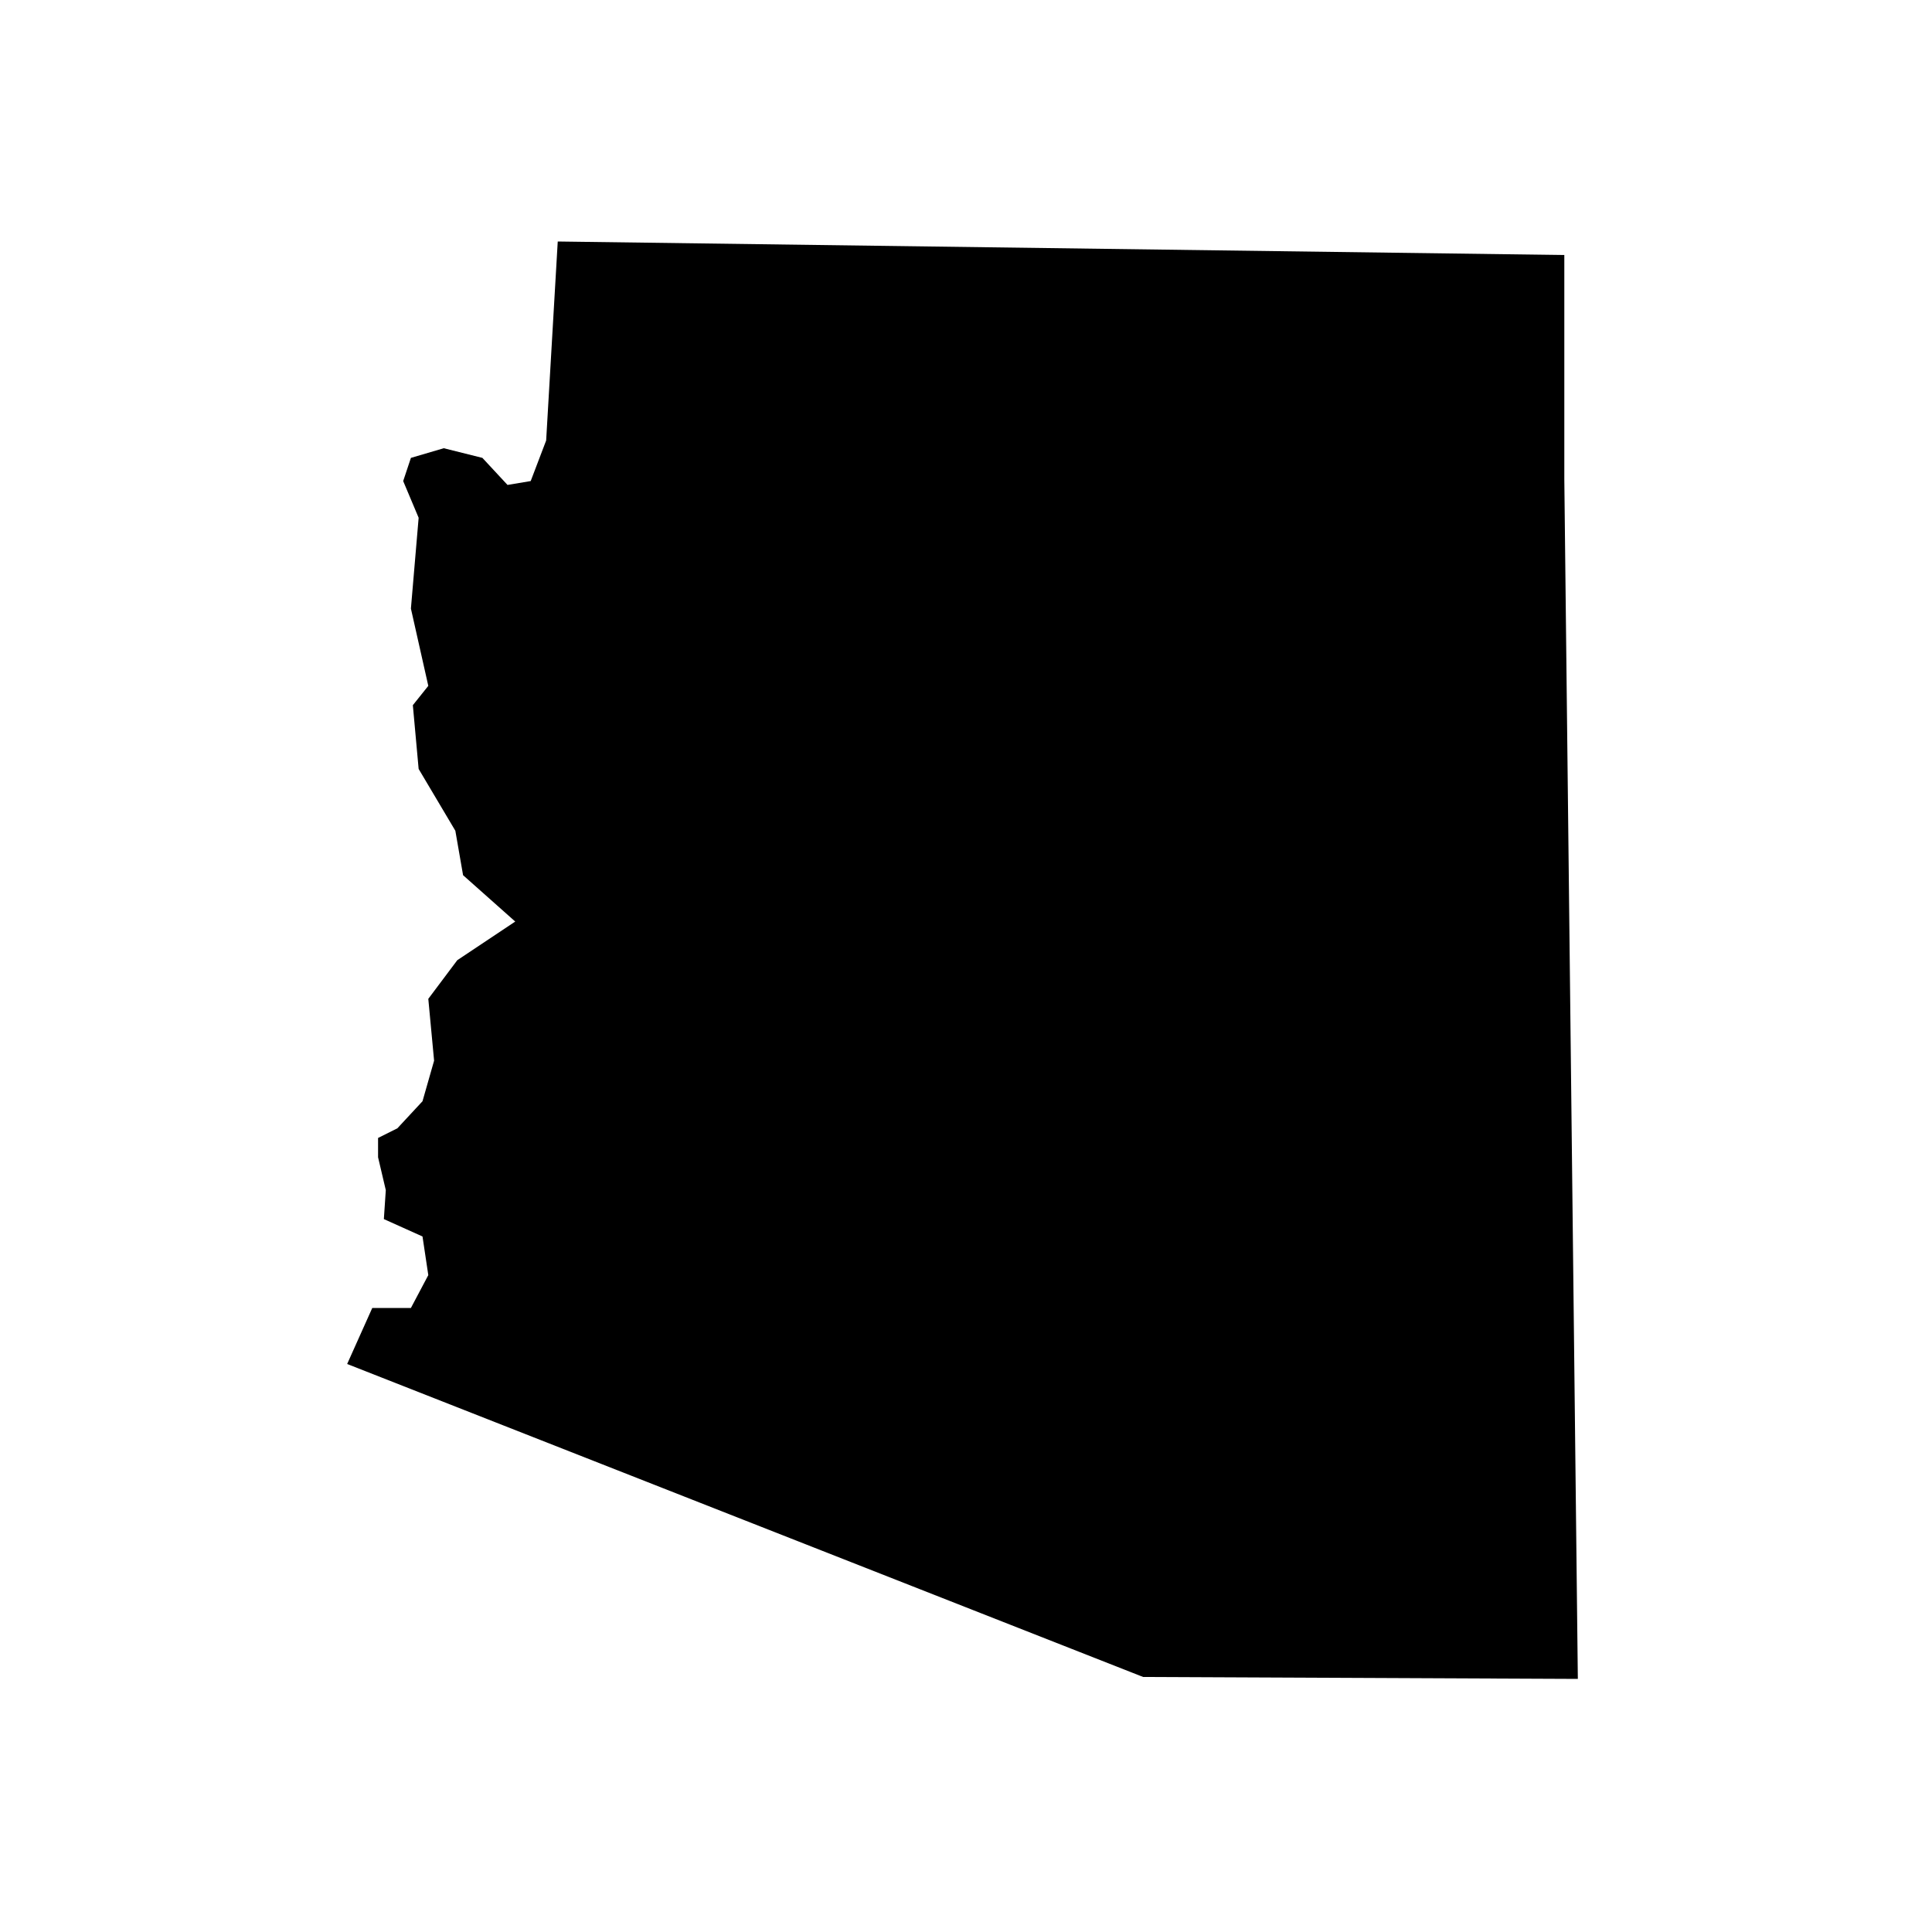 <?xml version="1.0" encoding="UTF-8" standalone="no"?><svg width='128' height='128' viewBox='0 0 128 128' fill='none' xmlns='http://www.w3.org/2000/svg'>
<path d='M103.64 31.744L104.536 111.232L75.736 111.104L23 90.368L24.664 86.656H27.224L28.376 84.48L27.992 81.92L25.432 80.768L25.56 78.848L25.048 76.672V75.392L26.328 74.752L27.992 72.96L28.76 70.272L28.376 66.176L30.296 63.616L34.136 61.056L30.68 57.984L30.168 55.04L27.736 50.944L27.352 46.72L28.376 45.44L27.224 40.32L27.736 34.304L26.712 31.872L27.224 30.336L29.4 29.696L31.96 30.336L33.624 32.128L35.16 31.872L36.184 29.184L36.952 16L103.64 16.896V31.744Z' fill='black'/>
</svg>
